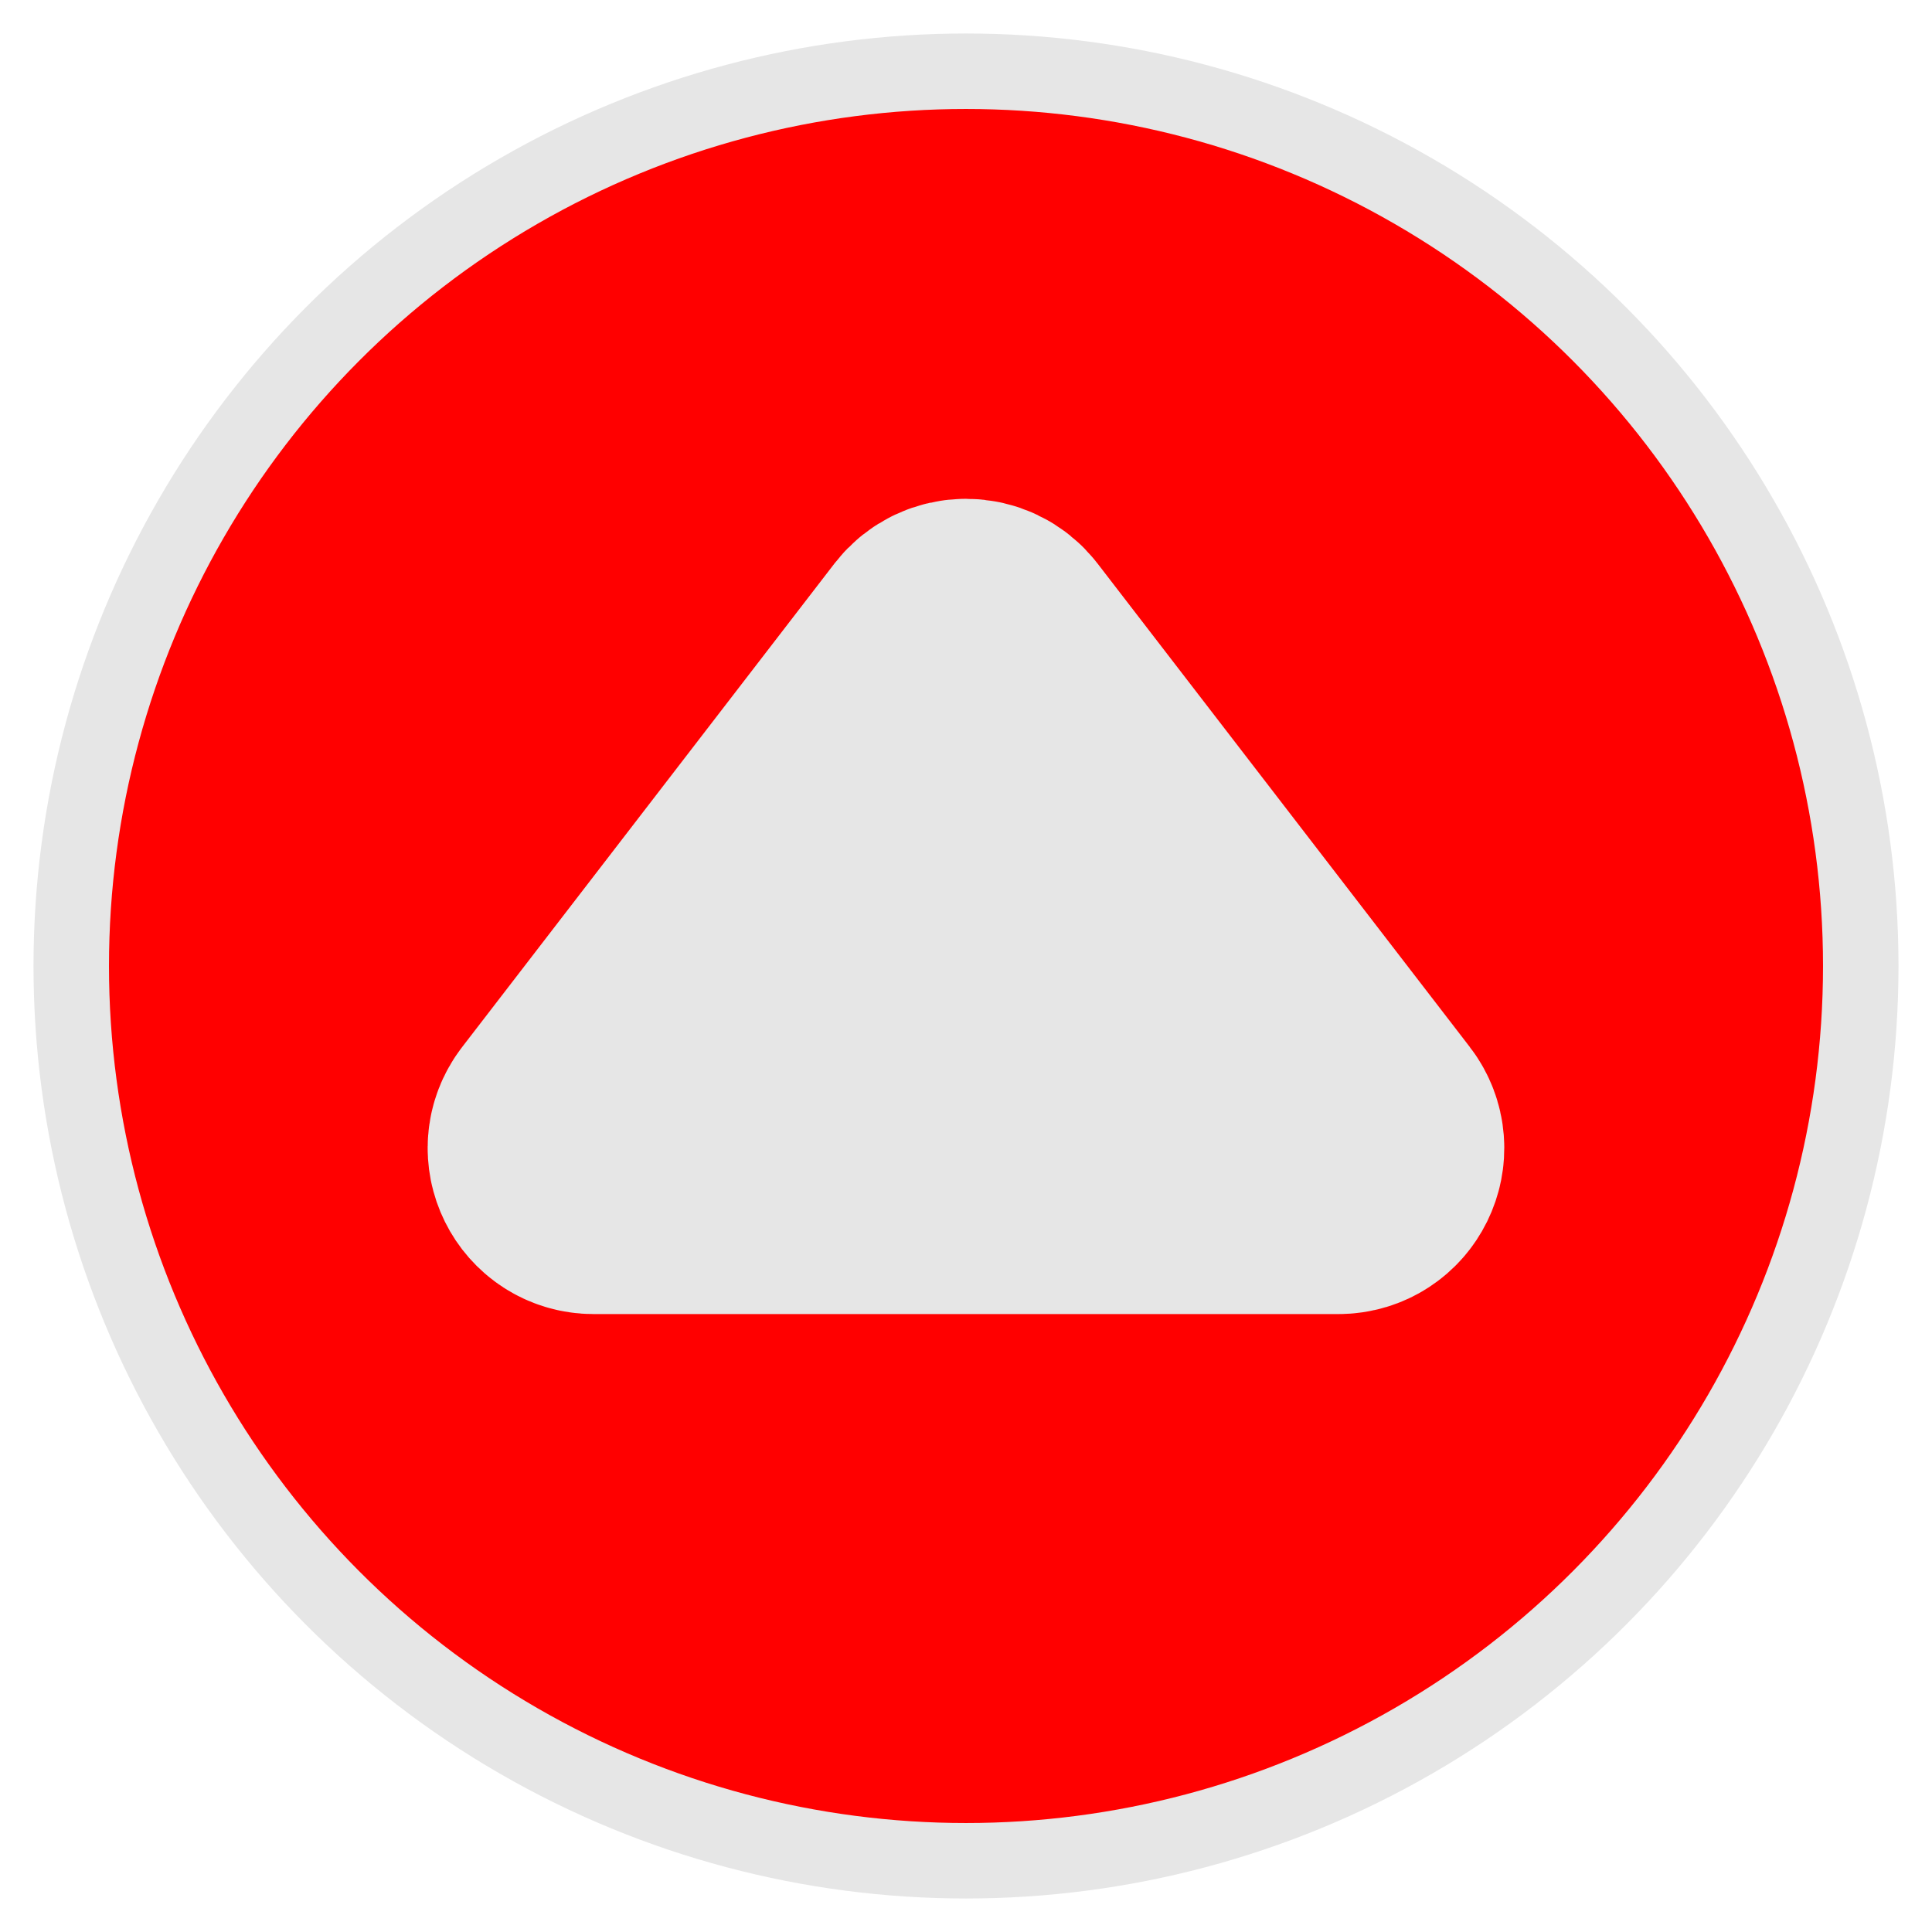 <?xml version="1.0" encoding="utf-8"?>
<!-- Generator: Adobe Illustrator 27.3.1, SVG Export Plug-In . SVG Version: 6.00 Build 0)  -->
<svg version="1.1" id="Layer_1" xmlns="http://www.w3.org/2000/svg" xmlns:xlink="http://www.w3.org/1999/xlink" x="0px" y="0px"
	 viewBox="0 0 128 128" style="enable-background:new 0 0 128 128;" xml:space="preserve">
<style type="text/css">
	.st0{fill:#FF0000;stroke:#E6E6E6;stroke-width:5;stroke-miterlimit:10;}
	.st1{fill:none;}
	.st2{fill:#E6E6E6;stroke:#E6E6E6;stroke-width:18;stroke-miterlimit:10;}
</style>
<circle class="st0" cx="64" cy="64" r="59.28"/>
<rect class="st1" width="128" height="128"/>
<rect class="st1" width="128" height="128"/>
<path class="st2" d="M62.42,42.82L37.75,74.86c-1.01,1.31-0.07,3.2,1.58,3.2h49.34c1.65,0,2.58-1.89,1.58-3.2L65.58,42.82
	C64.78,41.79,63.22,41.79,62.42,42.82z"/>
</svg>
